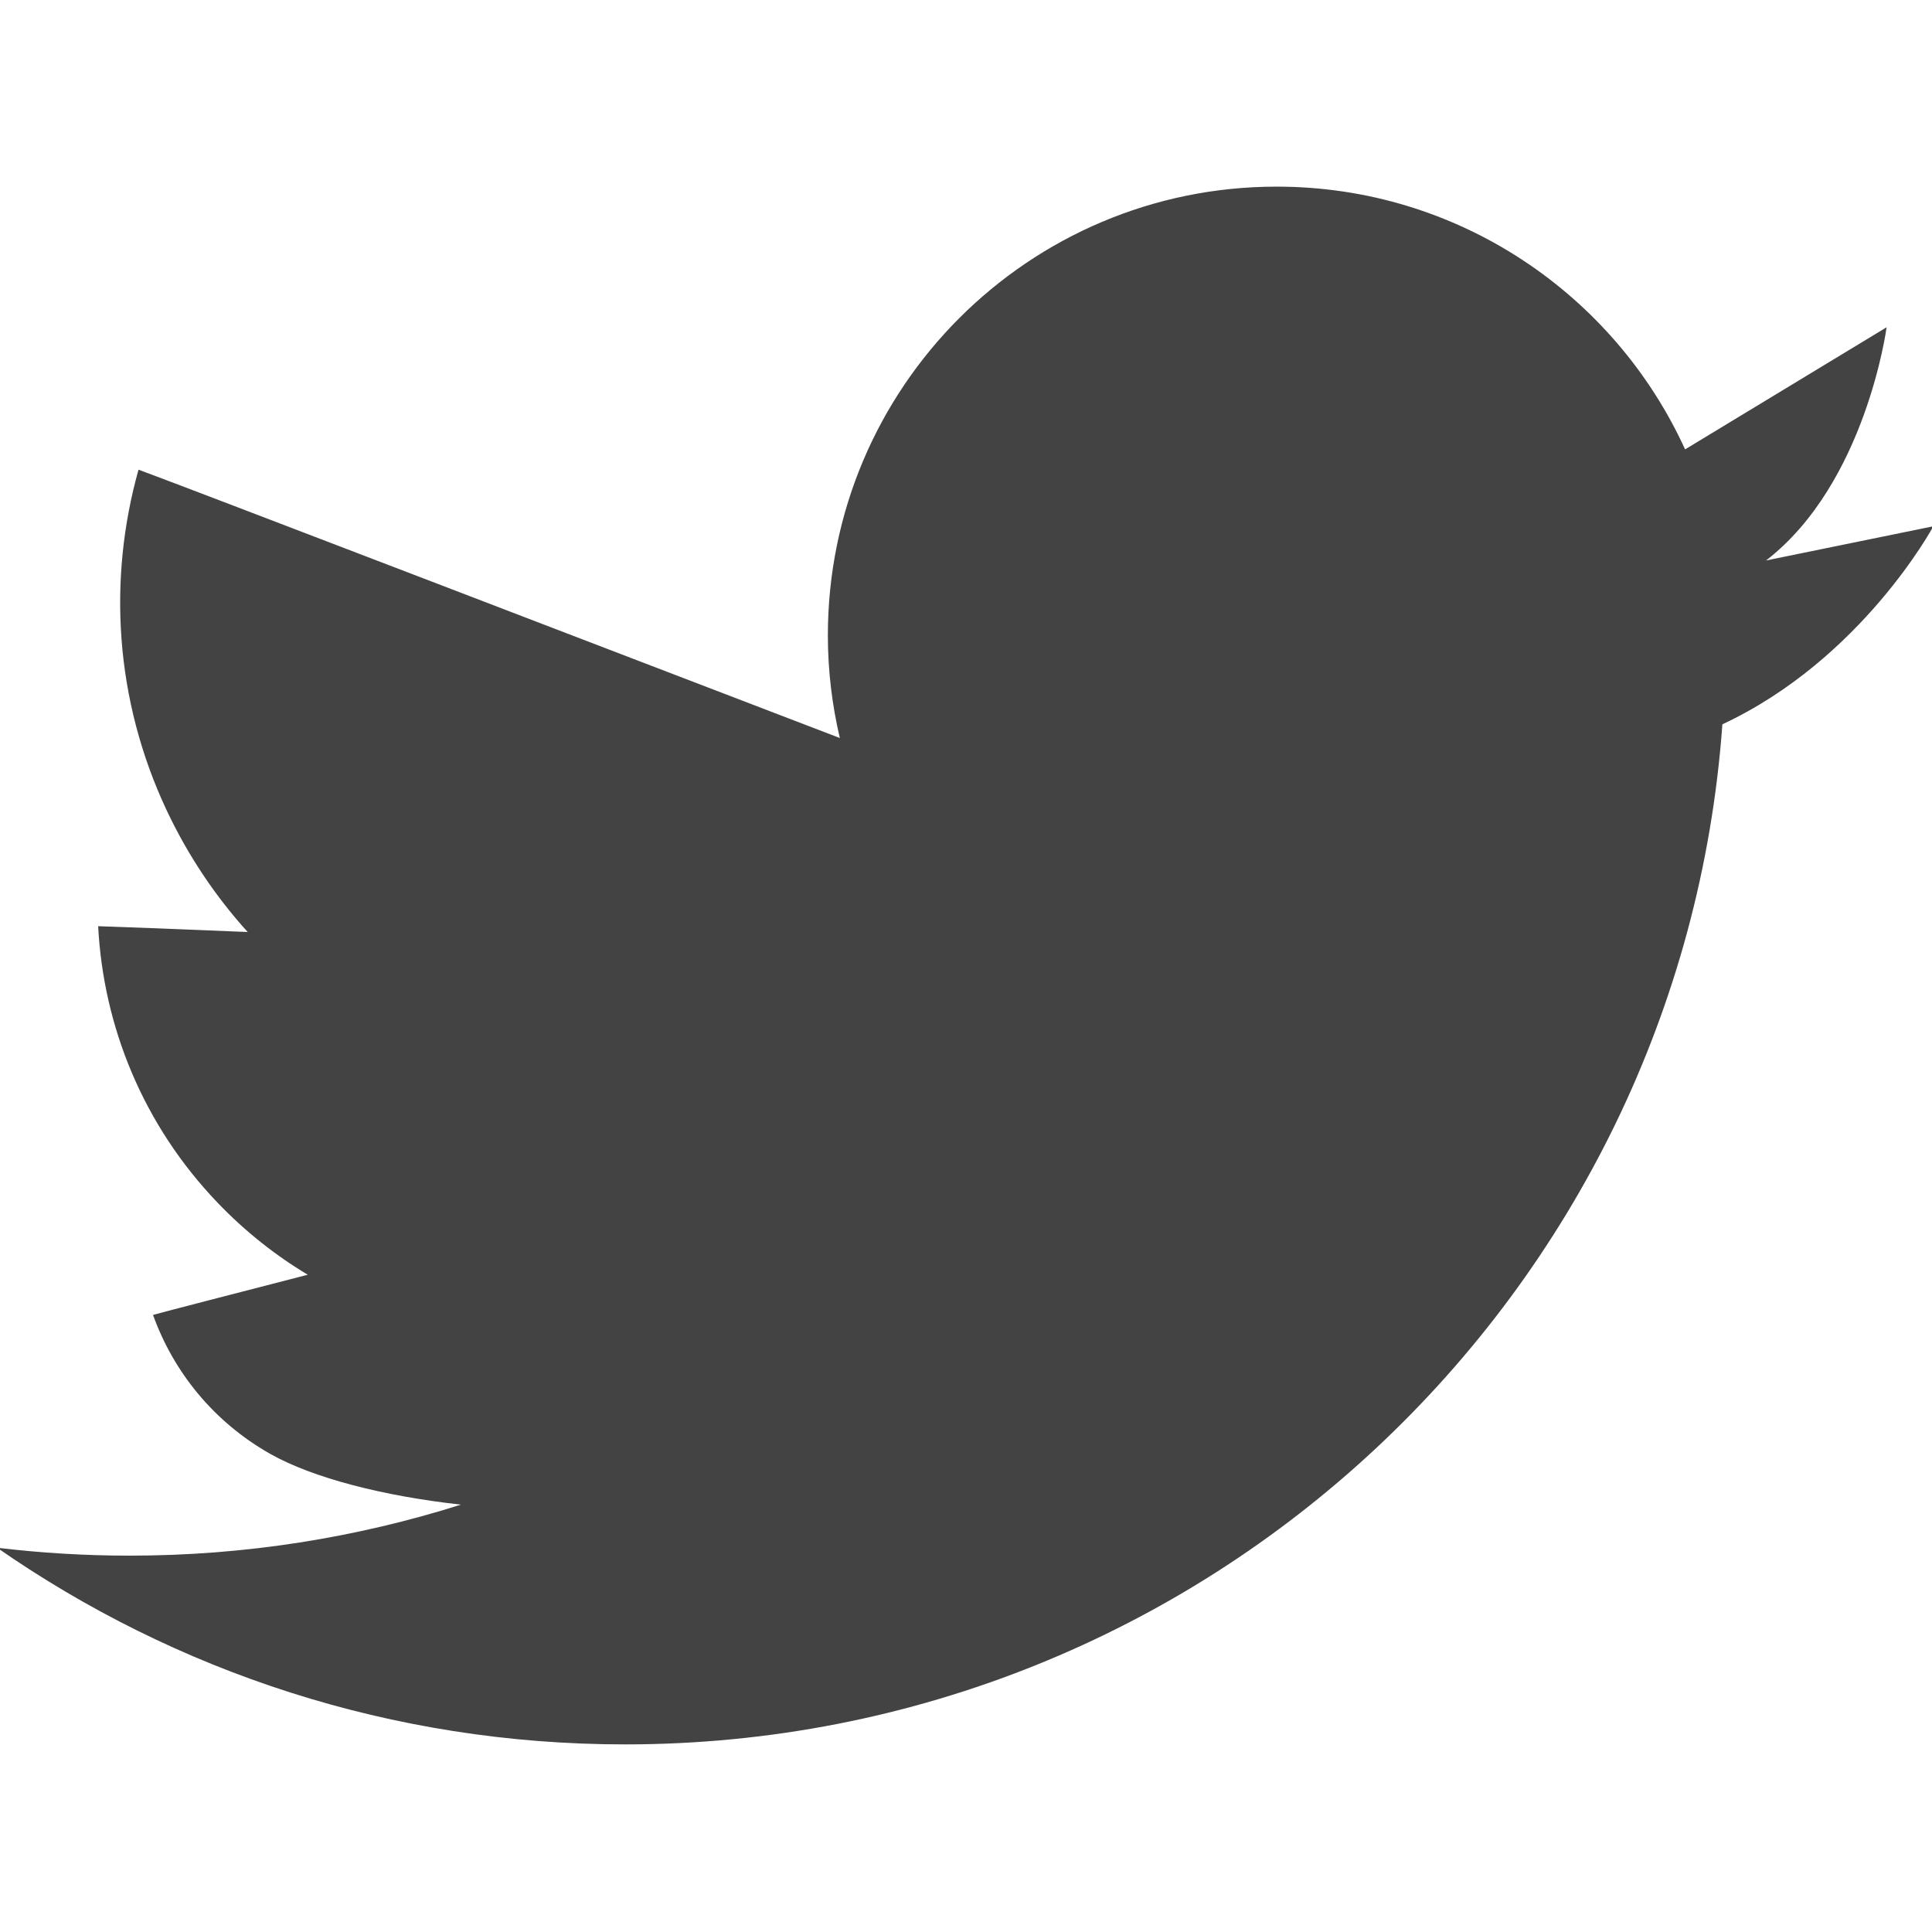 <?xml version="1.0" encoding="utf-8"?>
<!-- Generator: Adobe Illustrator 19.0.0, SVG Export Plug-In . SVG Version: 6.00 Build 0)  -->
<svg version="1.1" id="Layer_1" xmlns="http://www.w3.org/2000/svg" xmlns:xlink="http://www.w3.org/1999/xlink" x="0px" y="0px"
	 viewBox="0 0 1000 1000" style="enable-background:new 0 0 1000 1000;" xml:space="preserve">
<style type="text/css">
	.st0{fill:#434343;}
</style>
<path id="XMLID_857_" class="st0" d="M1000.7,272.4l-86.6,17.7c51.7-39.9,62.4-120.7,62.4-120.7l-104.3,63.2
	C835.6,152.4,754.7,96.6,660.8,96.6c-128.3,0-232.3,104-232.3,232.3c0,18.3,2.2,36.1,6.2,53.1c-129.8-49.7-332.2-127.5-363-138.9
	c-15.9,56.6-12.4,119,14.6,176.4c11.1,23.5,25.3,44.6,41.9,62.9c-38.6-1.6-67.5-2.7-77.4-3c2.7,51.8,23.2,102.9,62,143.3
	c14.1,14.7,29.8,27.1,46.5,37.1c-39.2,10.1-71.7,18.5-80.1,20.8c10.6,29.5,31.4,55.4,60.8,72c22,12.4,58.6,21.8,98.6,26.2
	c-54.1,17.1-111.7,26.4-171.5,26.4c-23.2,0-46.1-1.4-68.6-4.1c92.2,64.1,204.2,101.8,325,101.8c300.6,0,546.7-232.8,568-528
	C963.7,341.2,1000.7,272.4,1000.7,272.4z"/>
</svg>
